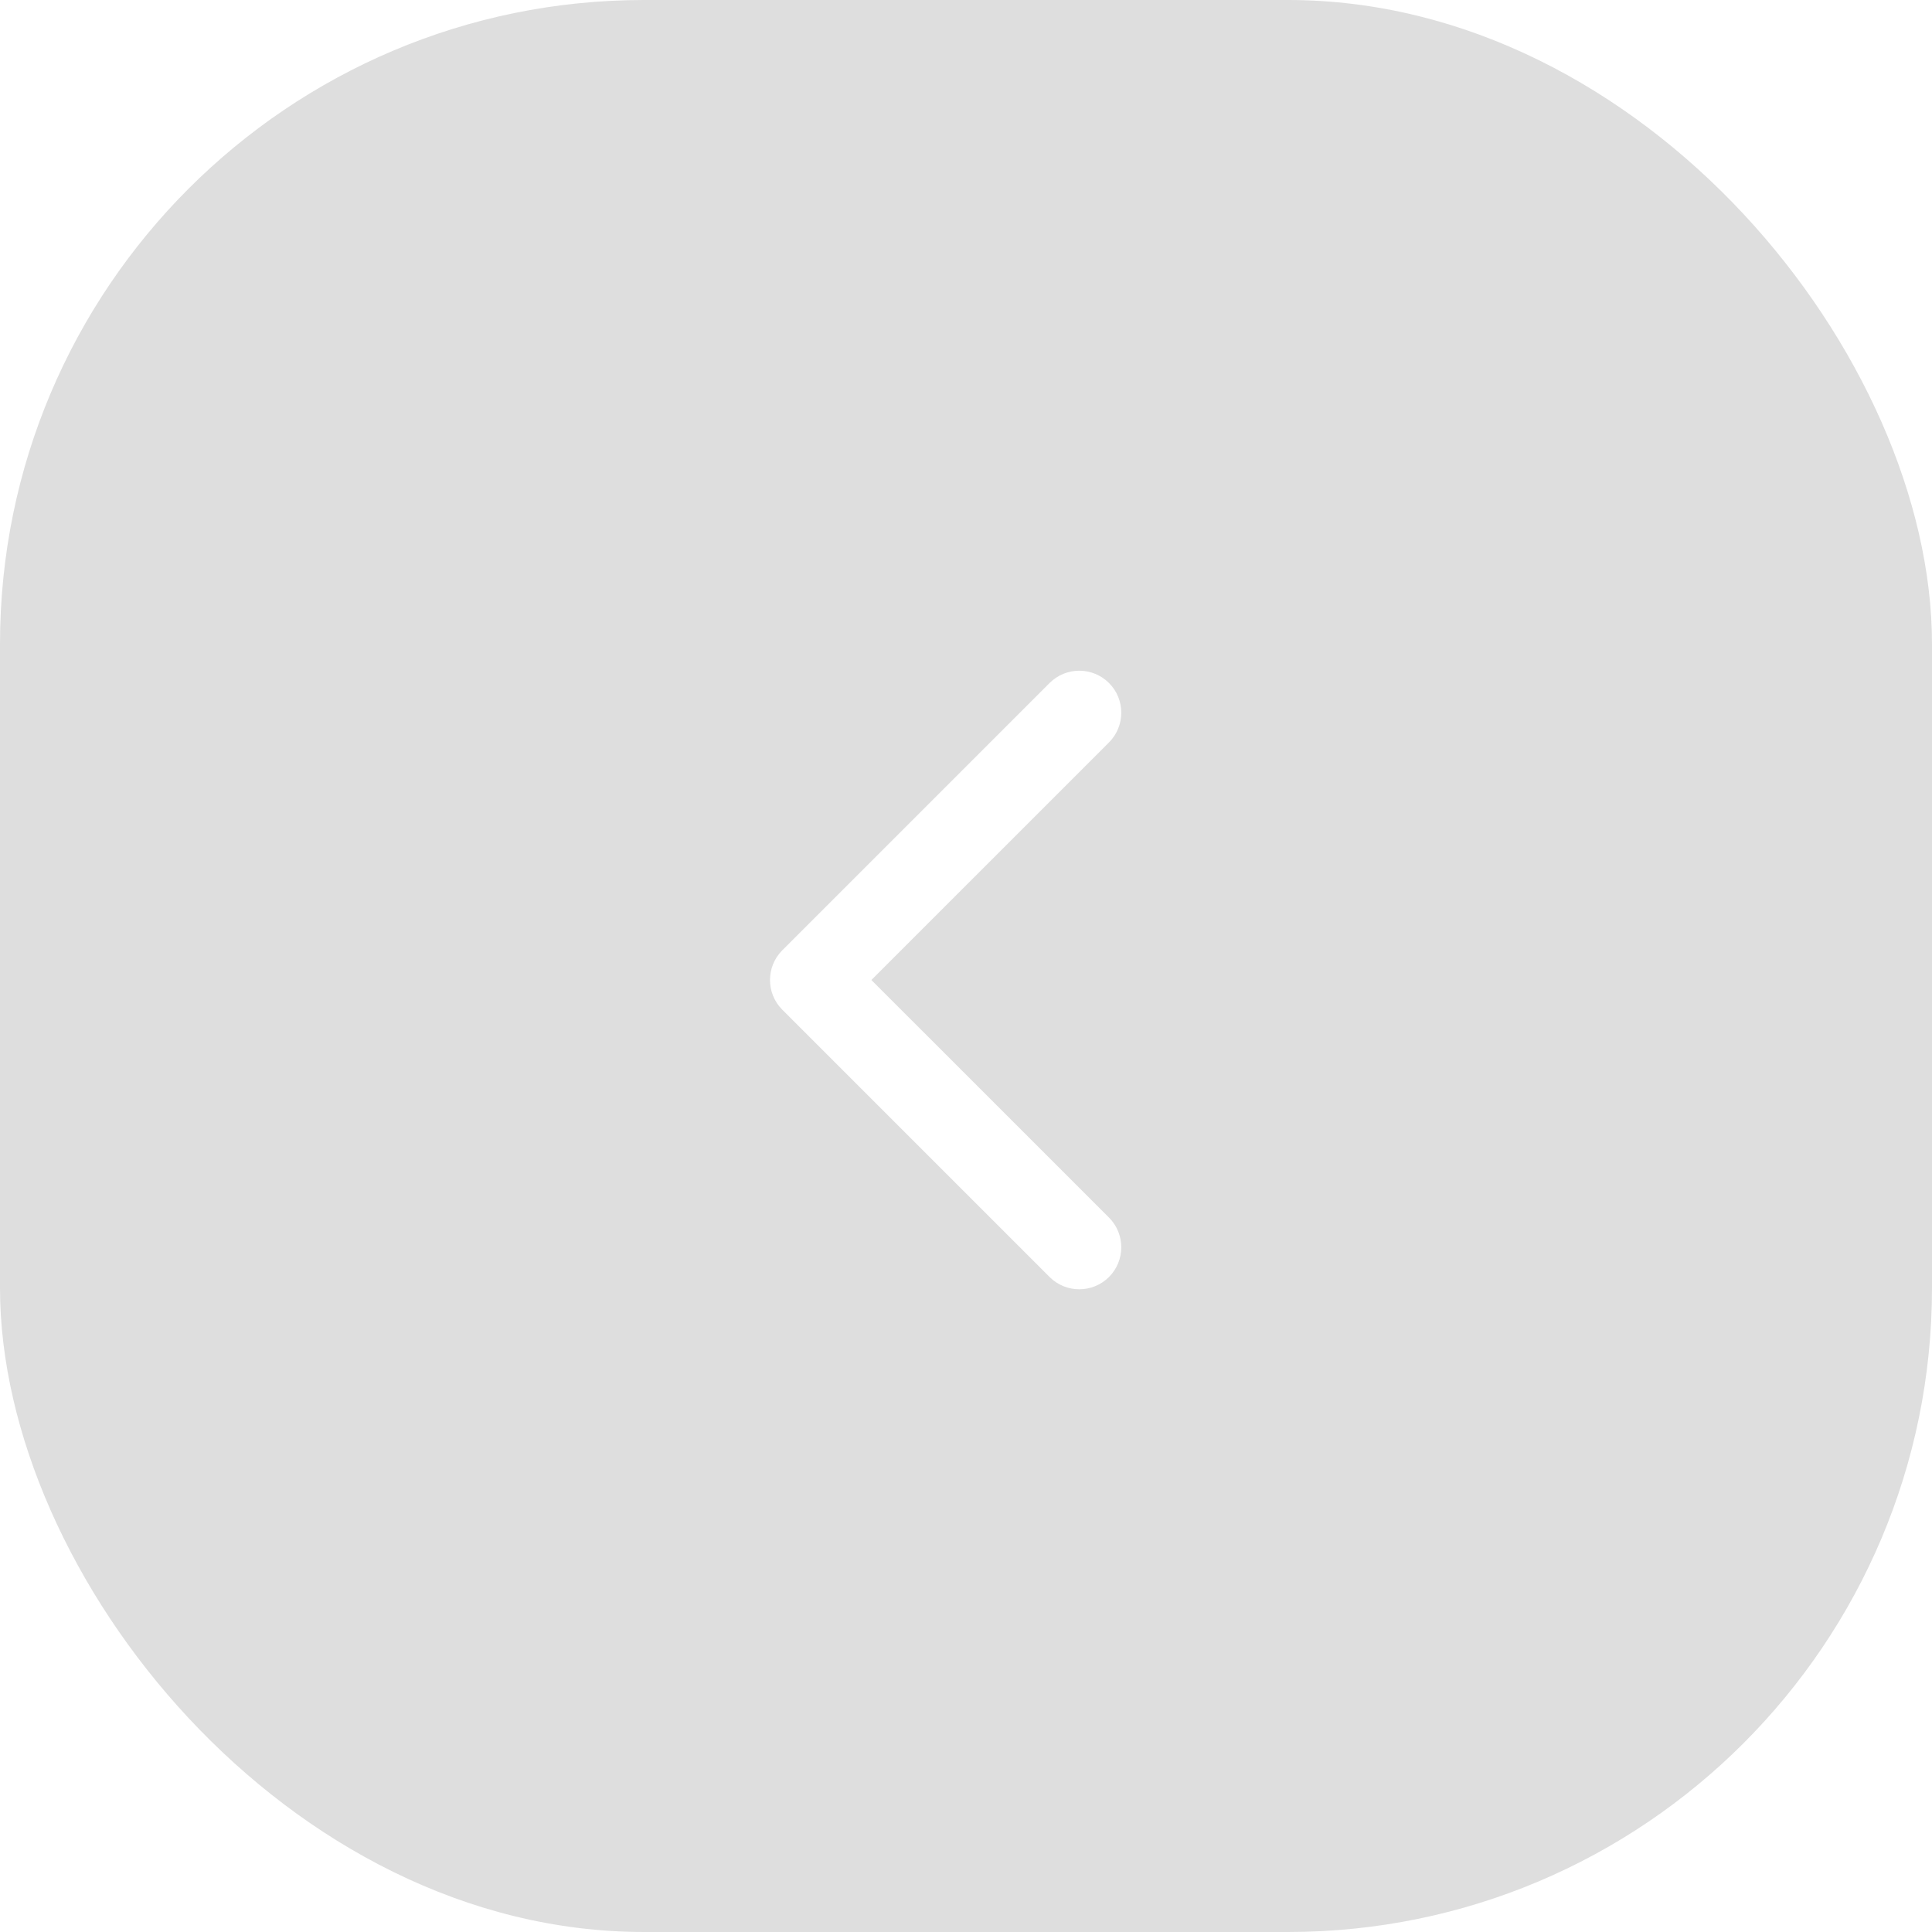 <svg width="69" height="69" viewBox="0 0 69 69" fill="none" xmlns="http://www.w3.org/2000/svg">
<g filter="url(#filter0_b_183_61024)">
<rect width="69" height="69" rx="23" fill="black" fill-opacity="0.13"/>
</g>
<path d="M27.939 33.939C27.354 34.525 27.354 35.475 27.939 36.061L37.485 45.607C38.071 46.192 39.021 46.192 39.607 45.607C40.192 45.021 40.192 44.071 39.607 43.485L31.121 35L39.607 26.515C40.192 25.929 40.192 24.979 39.607 24.393C39.021 23.808 38.071 23.808 37.485 24.393L27.939 33.939ZM30 33.5L29 33.5L29 36.5L30 36.5L30 33.5Z" fill="white"/>
<defs>
<filter id="filter0_b_183_61024" x="-27.4" y="-27.4" width="123.8" height="123.8" filterUnits="userSpaceOnUse" color-interpolation-filters="sRGB">
<feFlood flood-opacity="0" result="BackgroundImageFix"/>
<feGaussianBlur in="BackgroundImageFix" stdDeviation="13.7"/>
<feComposite in2="SourceAlpha" operator="in" result="effect1_backgroundBlur_183_61024"/>
<feBlend mode="normal" in="SourceGraphic" in2="effect1_backgroundBlur_183_61024" result="shape"/>
</filter>
</defs>
</svg>
